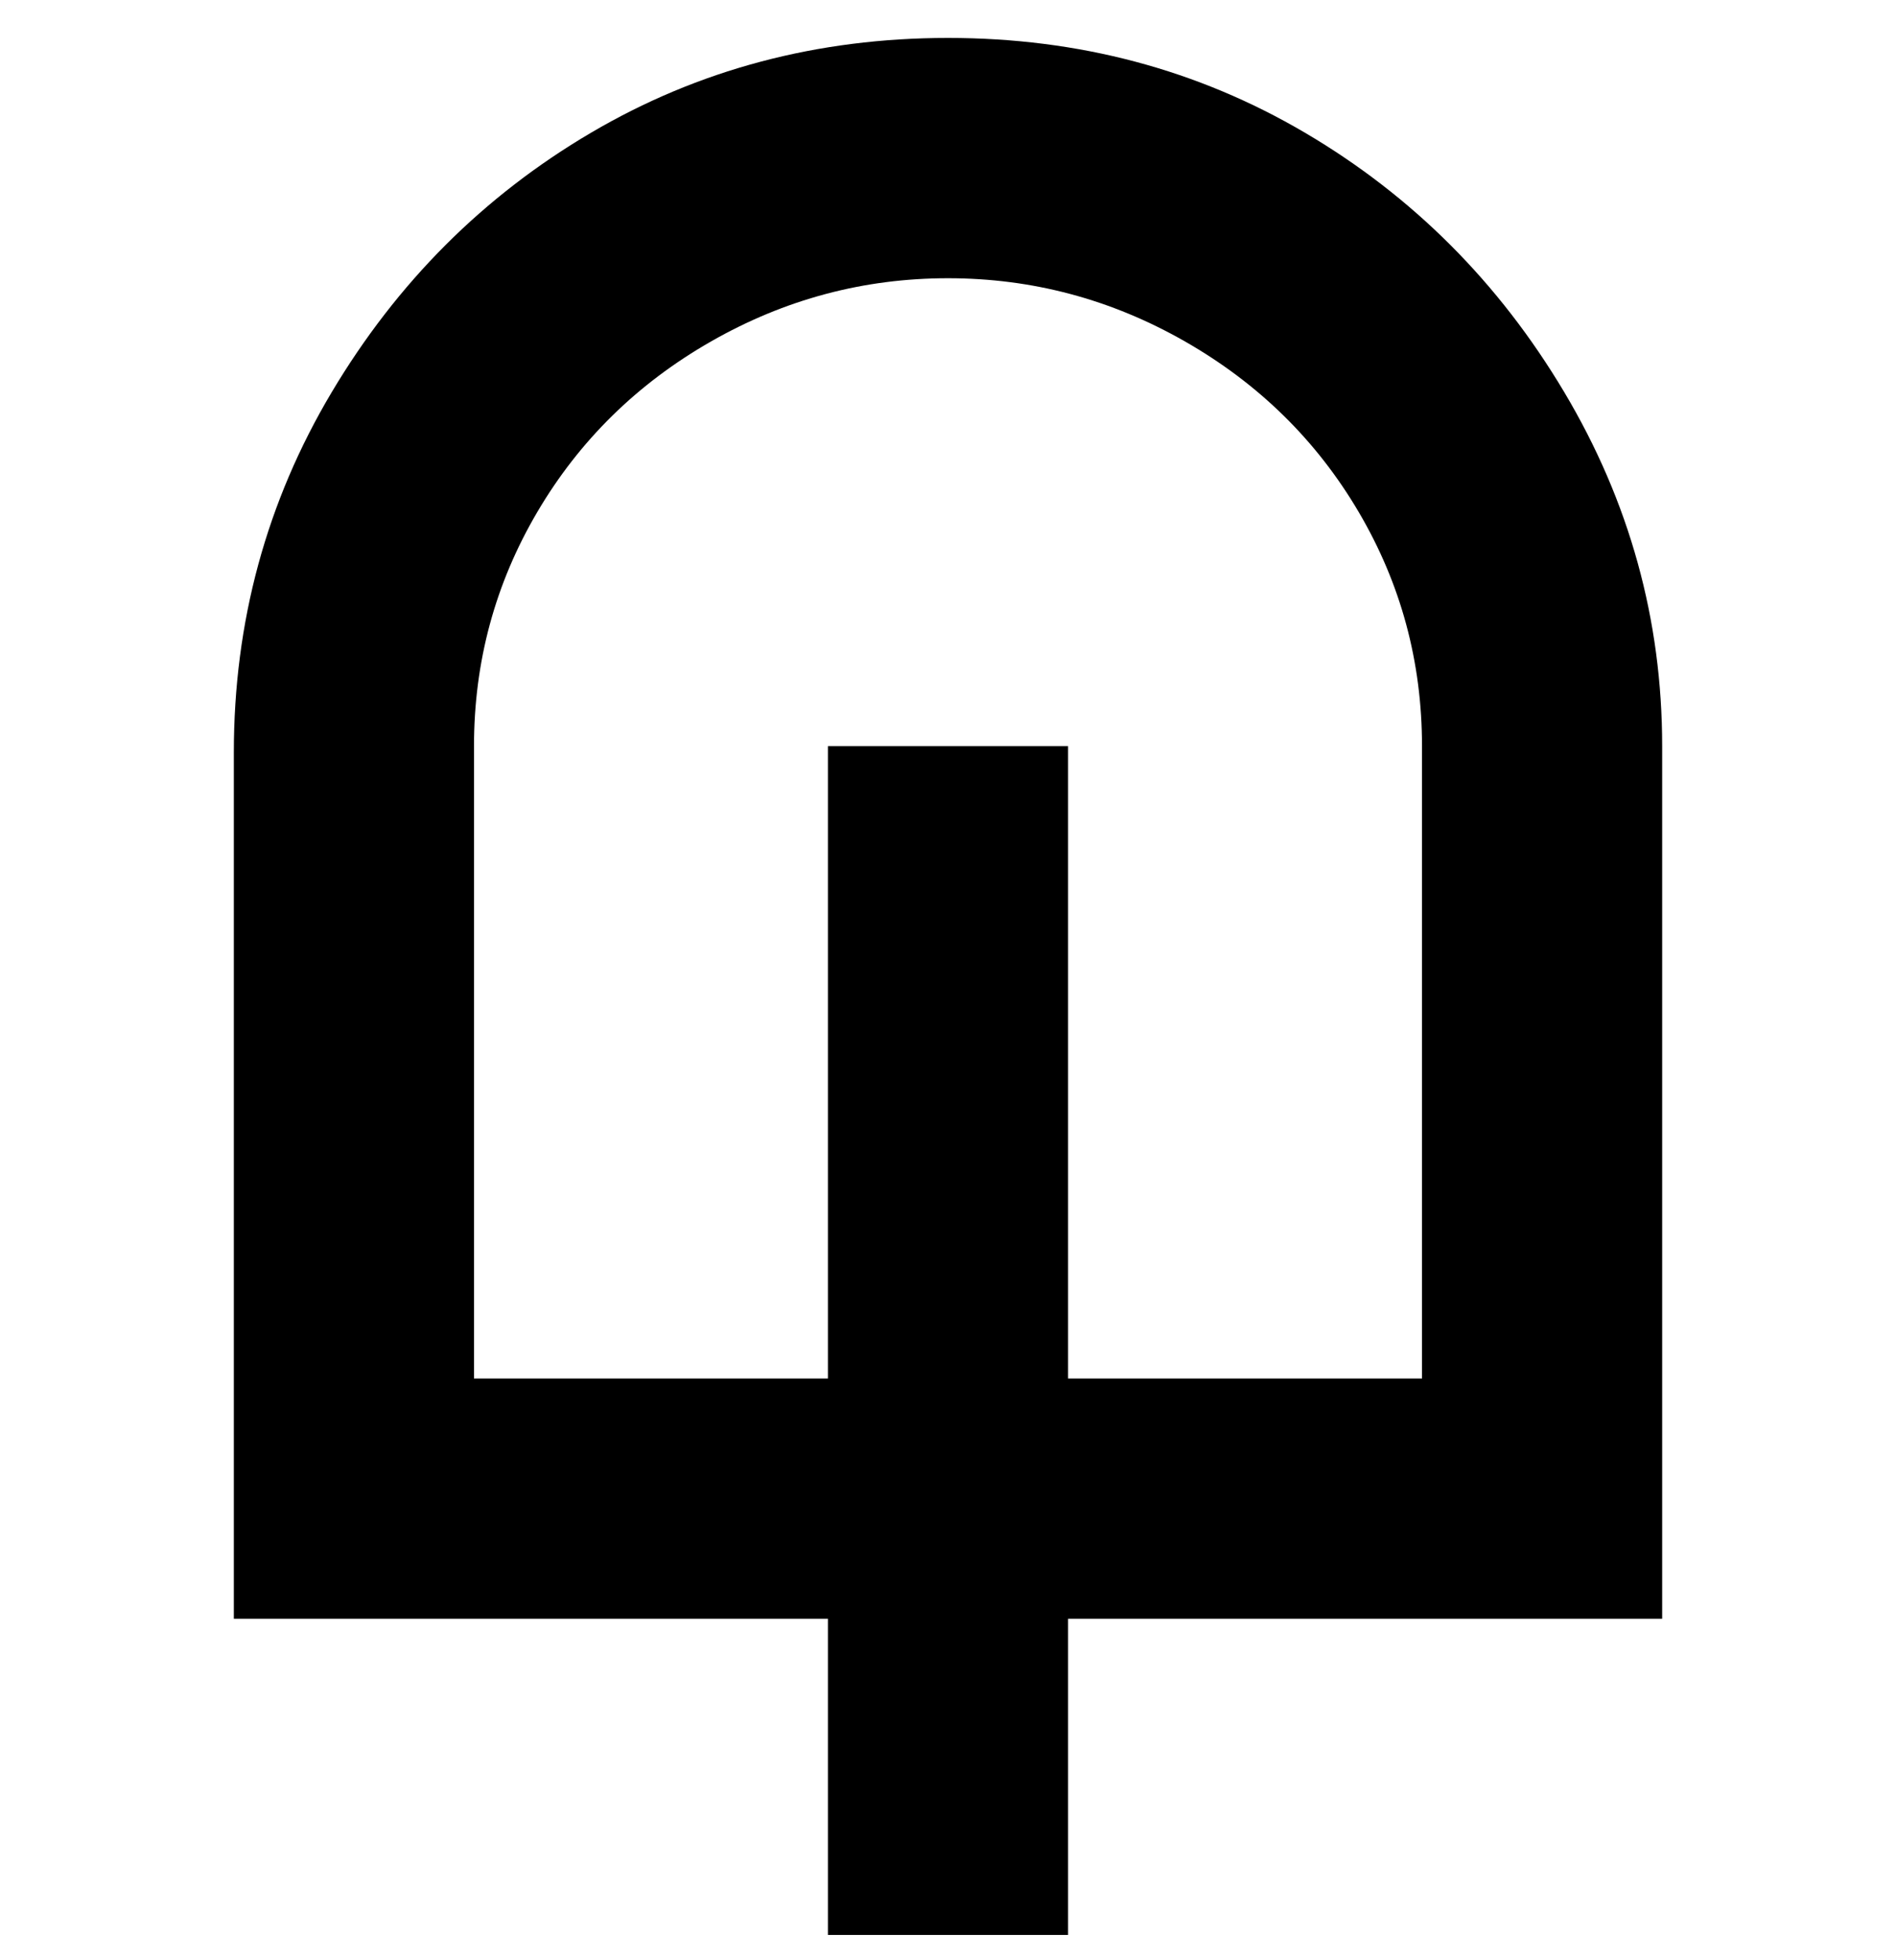 <svg viewBox="0 0 300 310" xmlns="http://www.w3.org/2000/svg"><path d="M263 118q0-30-15.5-56t-41-41Q181 6 150 6T93.5 21Q68 36 52.5 62T37 119v137h94v50h38v-50h94V118zm-38 100h-56V118h-38v100H75V118q0-20 10-37t27.5-27Q130 44 150 44t37.5 10Q205 64 215 81t10 37v100z"/></svg>